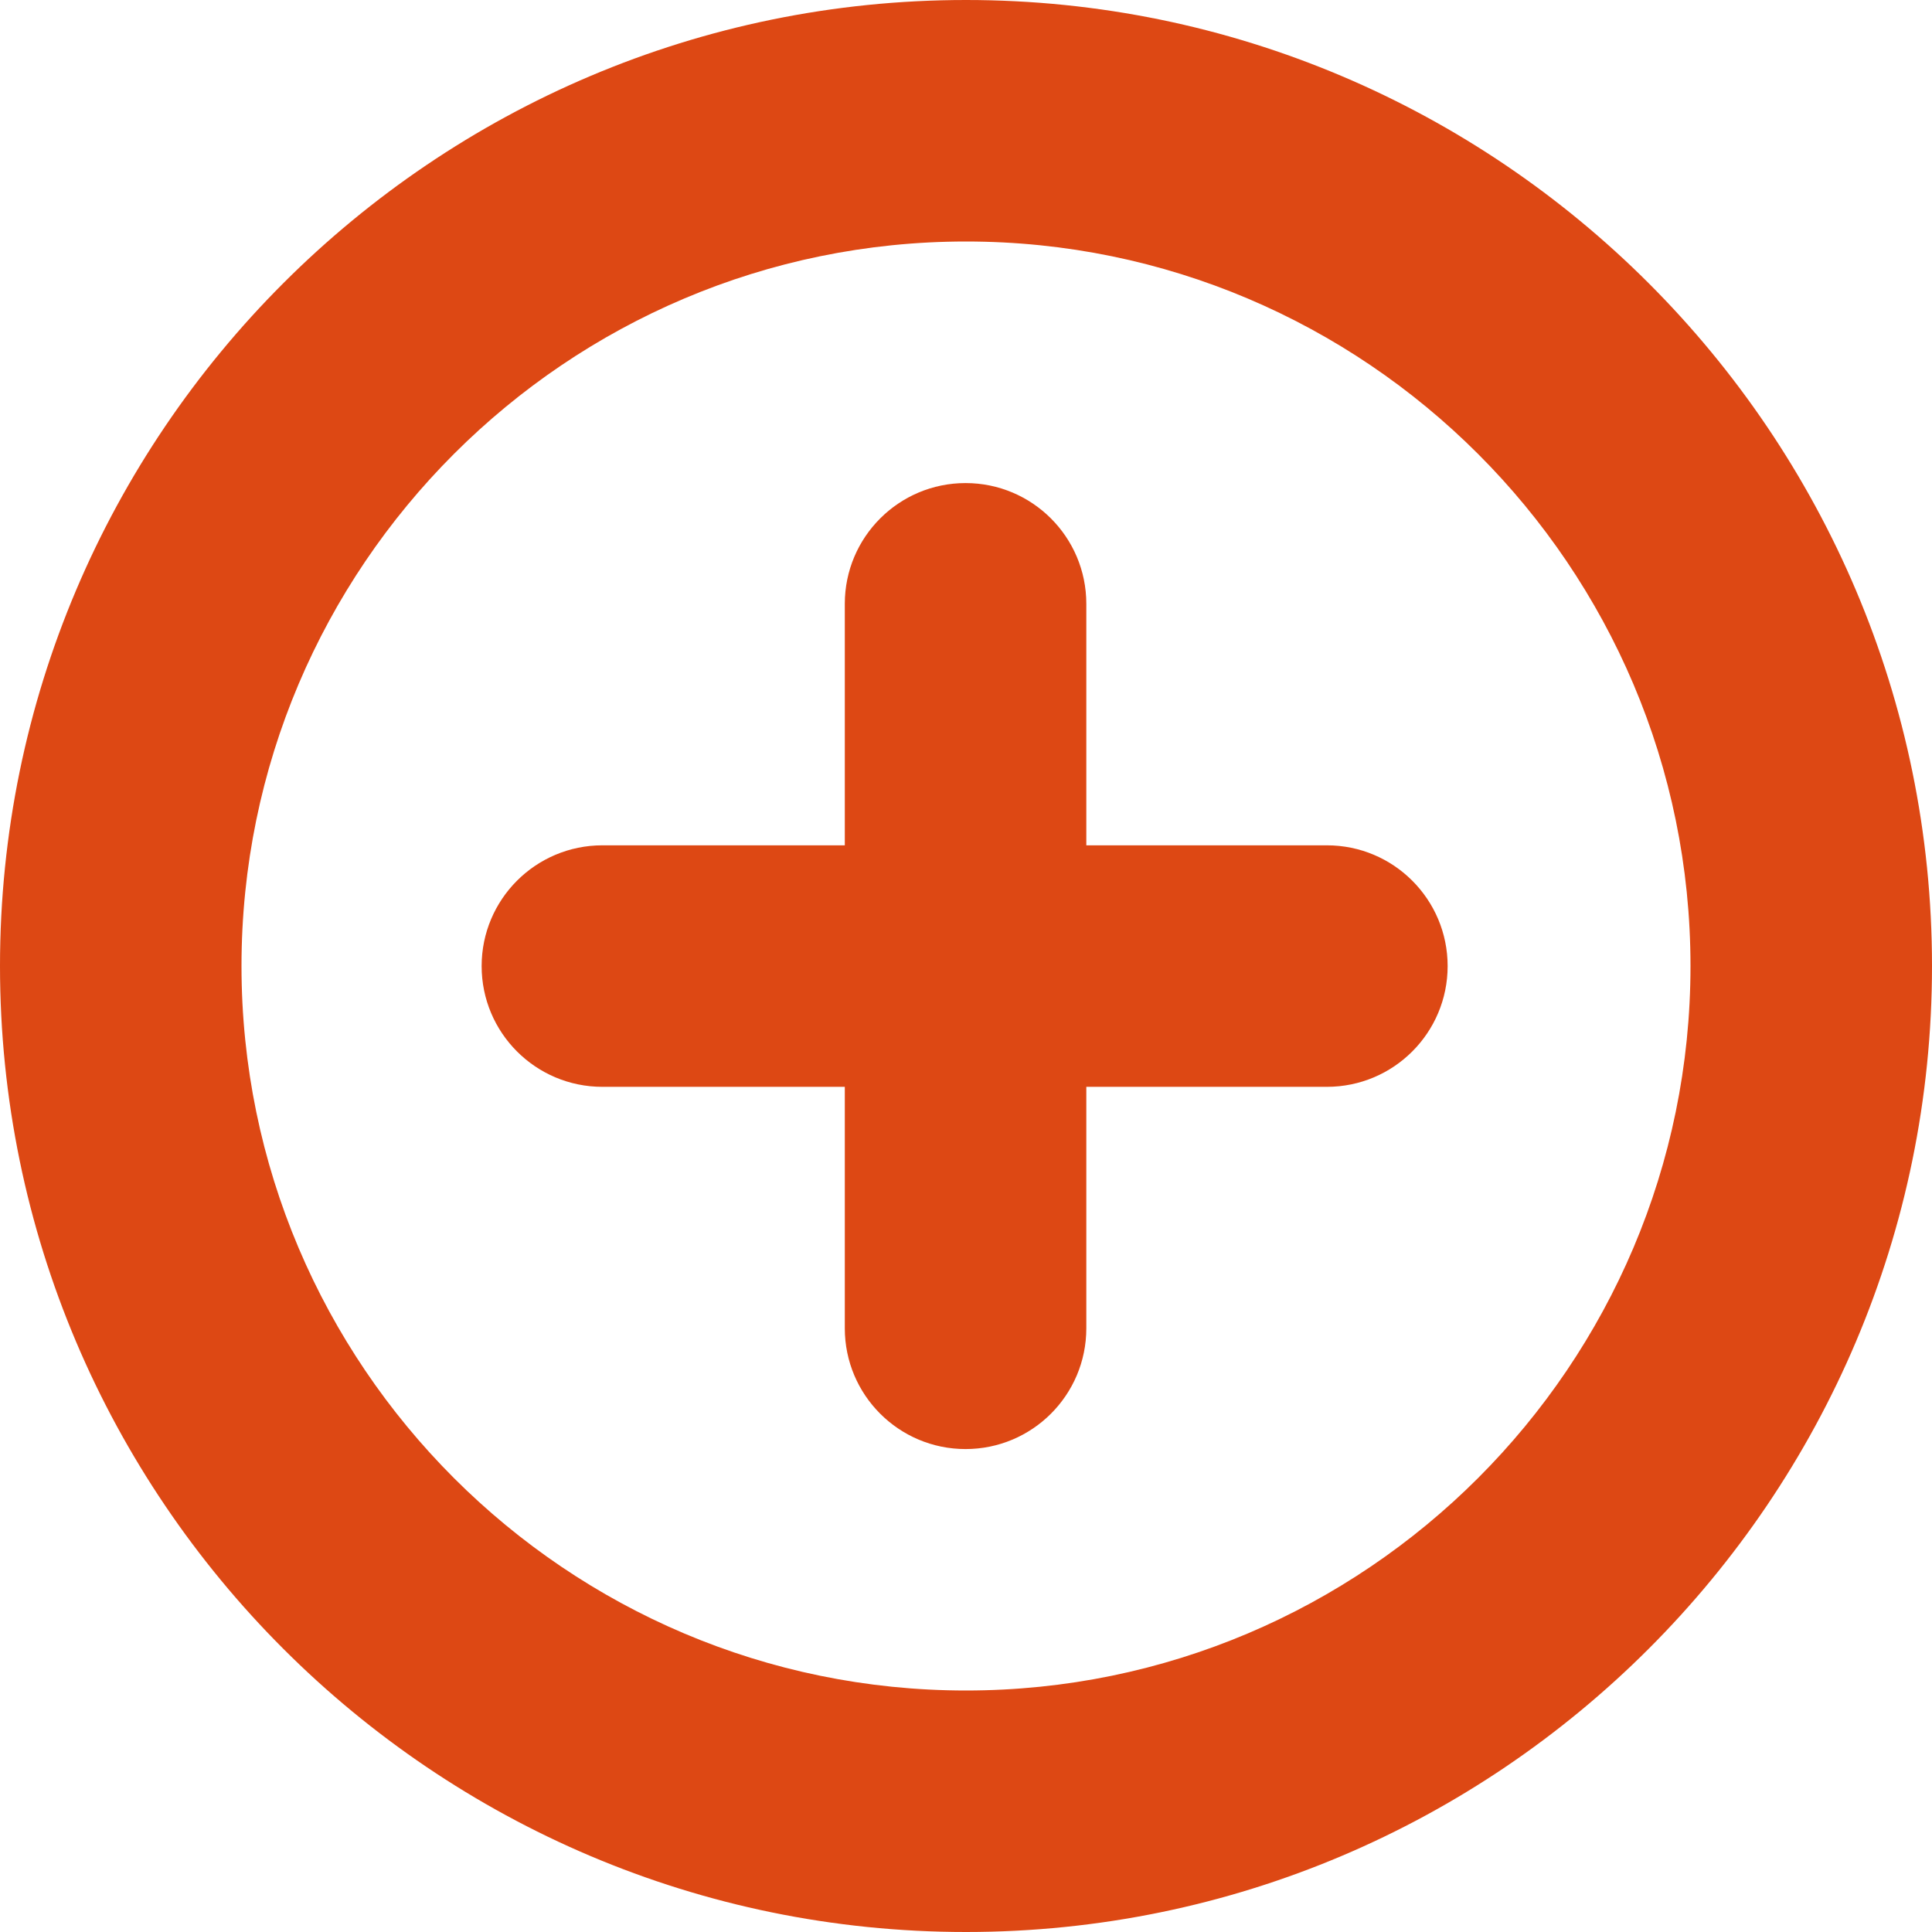 <svg xmlns="http://www.w3.org/2000/svg" width="400" height="400" viewBox="0 0 400 400"><g><path fill="#DD4814" d="M199.995 400C89.718 400 0 310.28 0 199.998 0 89.72 89.718 0 199.995 0 310.275 0 400 89.72 400 199.998 400 310.278 310.275 400 199.995 400zm0-350C117.287 50 50 117.29 50 200s67.284 150 149.995 150c82.715 0 150.003-67.29 150.003-150S282.71 50 199.995 50zm74.72 125.015H224.91v-50c0-13.807-11.194-25-25-25s-25.002 11.194-25.002 25v50h-50.19c-13.807 0-25 11.194-25 25 0 13.812 11.194 25.002 25 25.002h50.19v49.995c0 13.808 11.194 25 25 25 13.812 0 25.002-11.193 25.002-25v-49.995h49.808c13.808 0 25-11.194 25-25 0-13.81-11.193-25.002-25-25.002z"/></g></svg>